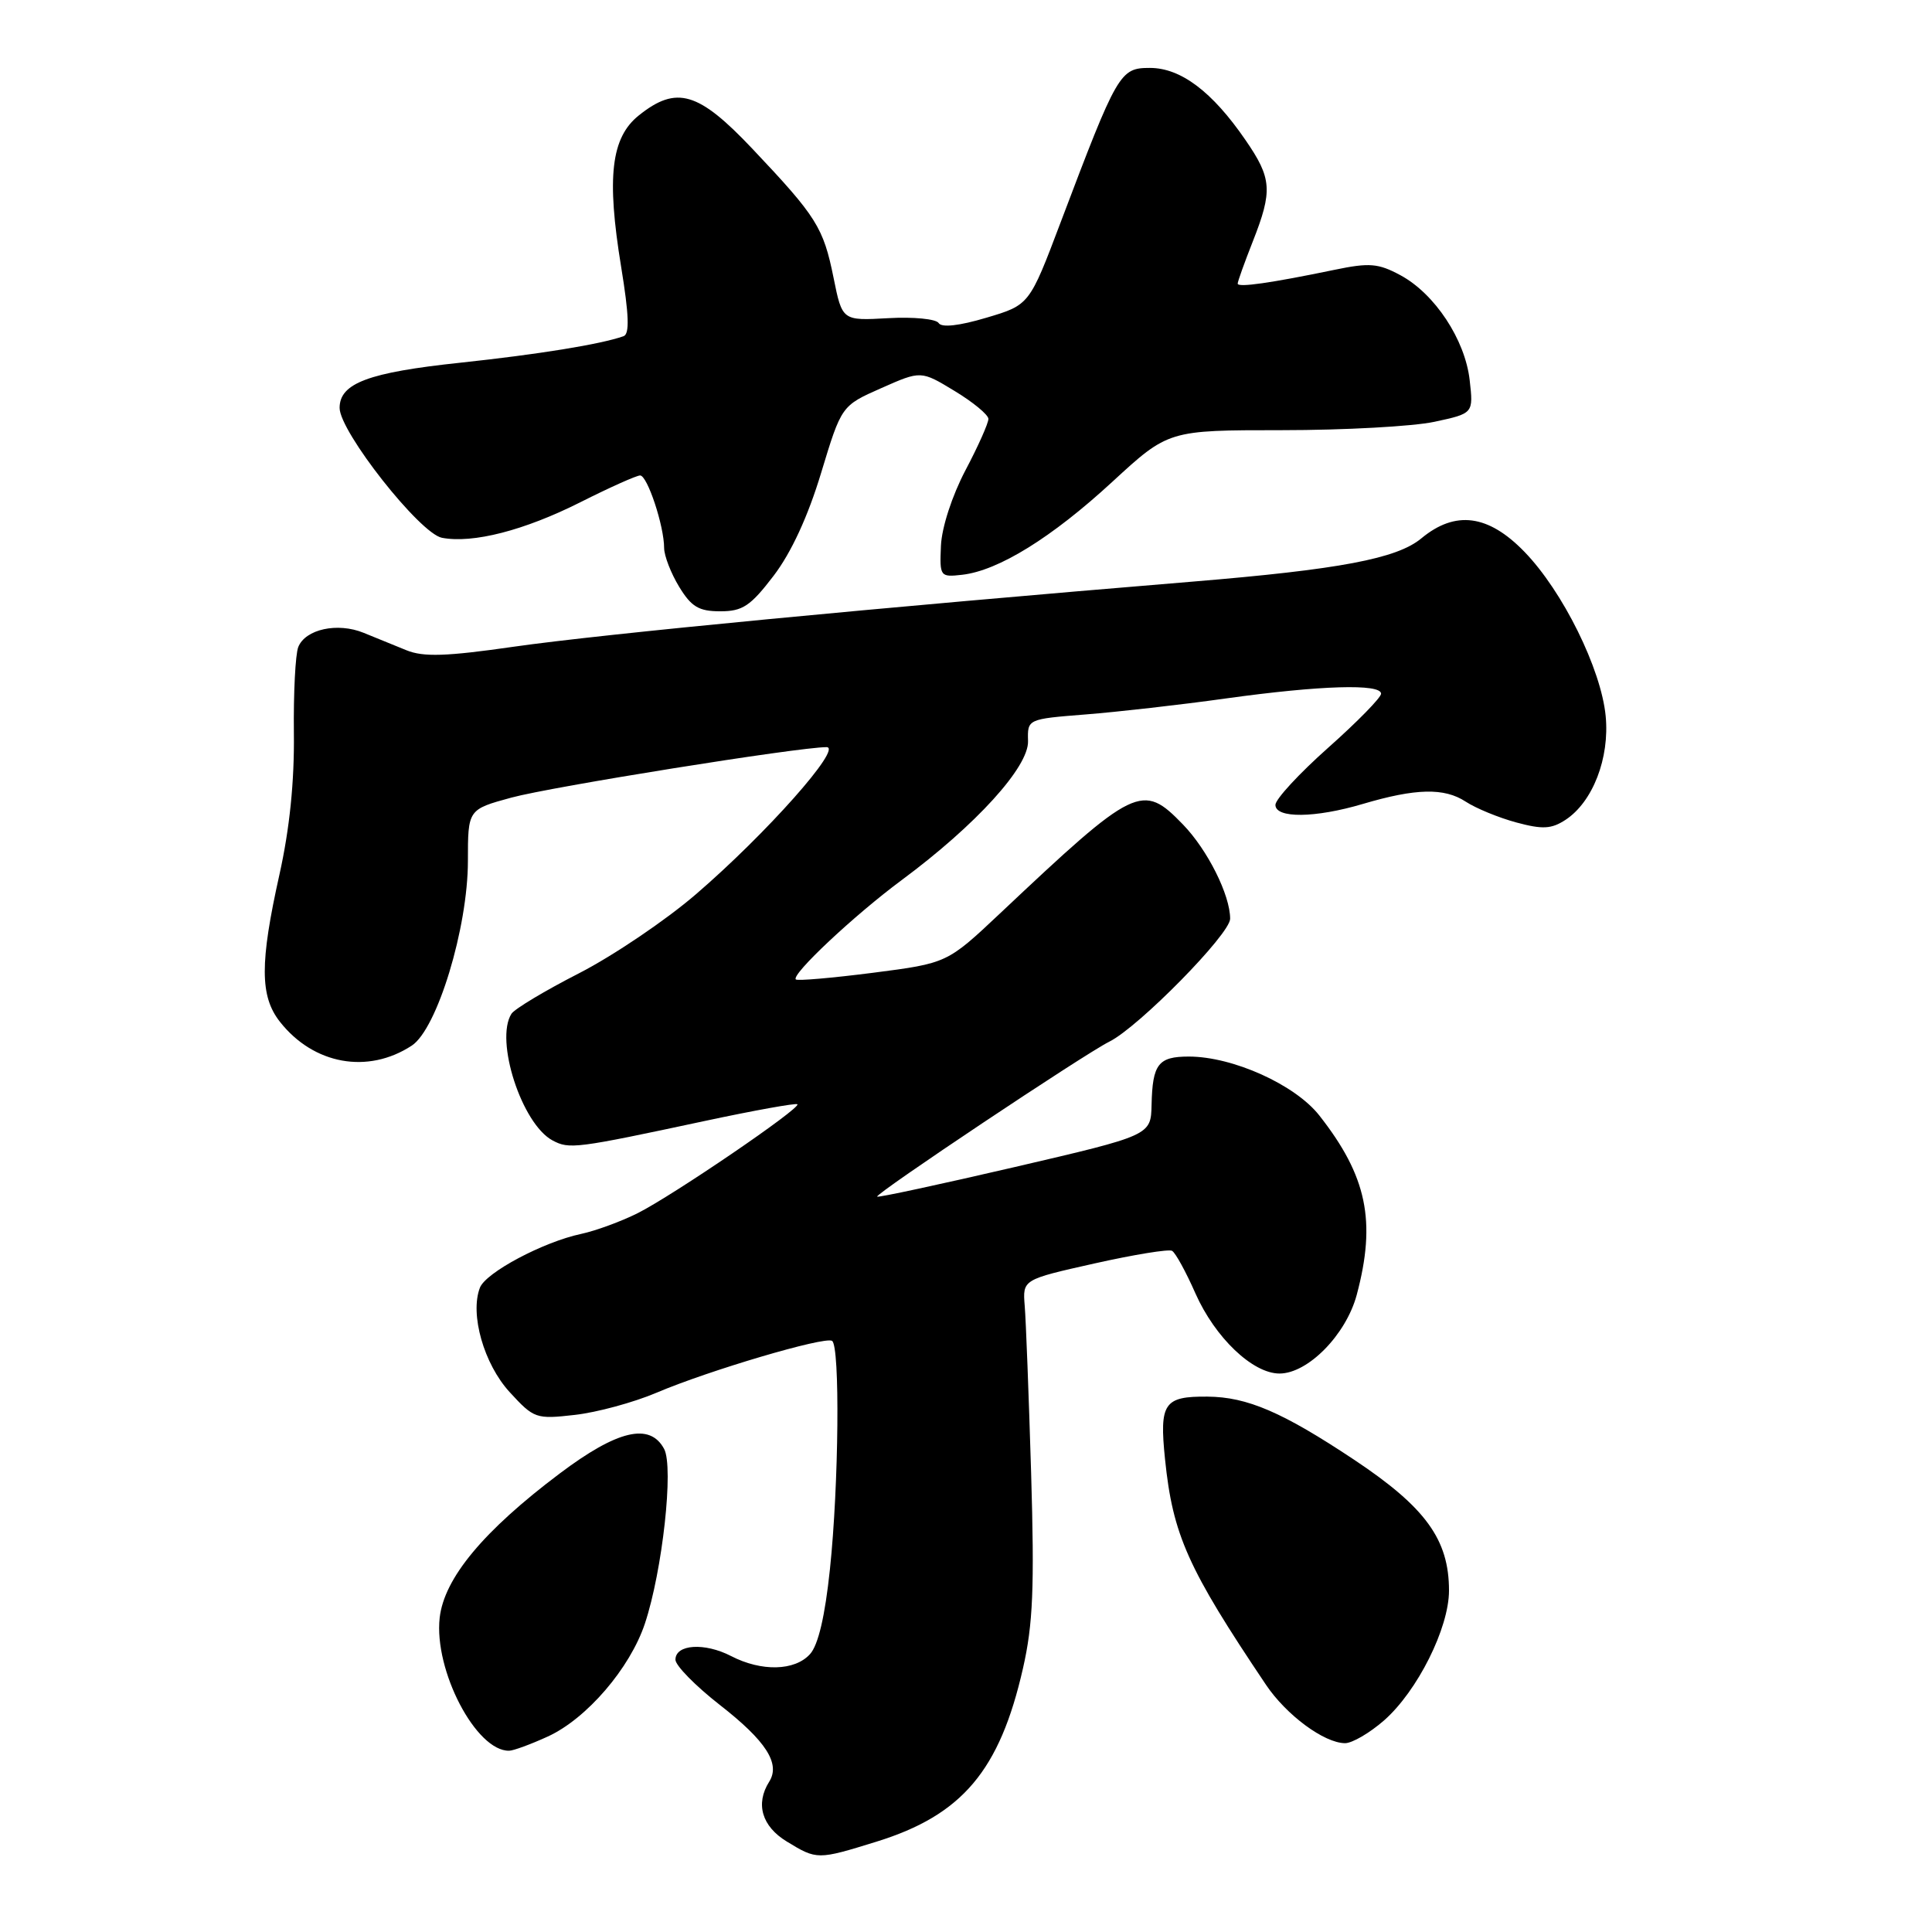 <?xml version="1.0" encoding="UTF-8" standalone="no"?>
<!DOCTYPE svg PUBLIC "-//W3C//DTD SVG 1.1//EN" "http://www.w3.org/Graphics/SVG/1.1/DTD/svg11.dtd" >
<svg xmlns="http://www.w3.org/2000/svg" xmlns:xlink="http://www.w3.org/1999/xlink" version="1.1" viewBox="0 0 256 256">
 <g >
 <path fill="currentColor"
d=" M 116.14 244.03 C 127.49 240.51 132.47 234.62 135.55 221.06 C 136.88 215.23 137.08 210.39 136.63 195.19 C 136.32 184.91 135.94 174.94 135.78 173.03 C 135.50 169.55 135.50 169.55 145.00 167.42 C 150.22 166.25 154.86 165.49 155.30 165.74 C 155.75 165.98 157.14 168.52 158.40 171.38 C 161.00 177.24 165.98 182.00 169.54 182.00 C 173.31 182.00 178.35 176.86 179.77 171.59 C 182.38 161.82 181.13 155.84 174.82 147.81 C 171.62 143.73 163.36 140.00 157.52 140.00 C 153.48 140.00 152.71 140.99 152.59 146.38 C 152.50 150.44 152.50 150.44 134.50 154.63 C 124.60 156.93 116.38 158.70 116.23 158.56 C 115.89 158.22 143.71 139.65 147.00 138.02 C 150.88 136.09 163.00 123.77 163.00 121.74 C 163.00 118.59 160.01 112.62 156.75 109.25 C 151.35 103.67 150.46 104.11 132.50 121.04 C 125.50 127.63 125.50 127.63 115.66 128.90 C 110.26 129.59 105.66 129.99 105.45 129.78 C 104.81 129.14 113.17 121.29 119.50 116.60 C 129.34 109.30 136.32 101.62 136.22 98.20 C 136.14 95.28 136.14 95.28 143.82 94.67 C 148.04 94.34 156.45 93.39 162.50 92.54 C 174.99 90.81 183.00 90.57 183.00 91.92 C 183.00 92.43 179.85 95.65 176.00 99.07 C 172.15 102.49 169.00 105.90 169.00 106.65 C 169.00 108.46 174.27 108.40 180.57 106.53 C 187.60 104.45 191.37 104.36 194.21 106.22 C 195.57 107.11 198.59 108.35 200.92 108.98 C 204.40 109.92 205.57 109.85 207.43 108.64 C 211.05 106.27 213.30 100.46 212.76 94.88 C 212.16 88.64 207.07 78.34 201.99 73.11 C 197.20 68.17 192.84 67.60 188.33 71.34 C 185.09 74.03 177.49 75.46 158.00 77.07 C 116.47 80.50 79.76 84.02 68.10 85.69 C 59.15 86.98 56.10 87.08 53.85 86.16 C 52.28 85.52 49.73 84.48 48.18 83.85 C 44.72 82.44 40.46 83.37 39.52 85.74 C 39.14 86.71 38.88 91.83 38.94 97.13 C 39.02 103.53 38.38 109.81 37.03 115.87 C 34.42 127.58 34.43 132.01 37.09 135.39 C 41.55 141.06 48.74 142.36 54.56 138.55 C 57.92 136.35 62.00 122.94 62.00 114.08 C 62.00 107.26 62.00 107.26 67.75 105.69 C 73.03 104.25 105.80 99.00 109.52 99.00 C 111.72 99.00 101.51 110.50 92.23 118.48 C 88.23 121.93 81.25 126.64 76.73 128.96 C 72.21 131.27 68.18 133.69 67.77 134.33 C 65.54 137.84 69.14 148.93 73.21 151.11 C 75.44 152.30 76.25 152.20 93.41 148.53 C 99.96 147.13 105.47 146.14 105.66 146.32 C 106.16 146.82 89.19 158.39 84.50 160.75 C 82.30 161.85 78.92 163.09 77.00 163.50 C 71.97 164.57 64.36 168.62 63.59 170.63 C 62.24 174.14 64.12 180.74 67.53 184.46 C 70.75 187.97 71.02 188.07 76.18 187.48 C 79.10 187.15 83.97 185.83 87.00 184.54 C 93.90 181.60 109.25 177.06 110.25 177.67 C 111.32 178.31 111.15 196.77 109.97 207.93 C 109.32 214.14 108.42 217.99 107.33 219.18 C 105.32 221.41 100.91 221.52 96.88 219.44 C 93.37 217.62 89.50 217.87 89.50 219.92 C 89.50 220.69 92.15 223.39 95.39 225.92 C 101.51 230.69 103.44 233.69 101.92 236.09 C 100.07 239.02 100.95 242.00 104.25 244.01 C 108.25 246.45 108.33 246.45 116.14 244.03 Z  M 72.56 230.11 C 77.71 227.77 83.49 221.05 85.46 215.11 C 87.78 208.12 89.29 194.41 88.00 191.99 C 86.11 188.47 81.81 189.49 74.16 195.25 C 64.05 202.86 58.86 209.11 58.26 214.36 C 57.48 221.33 63.09 232.07 67.47 231.98 C 68.04 231.97 70.33 231.13 72.56 230.11 Z  M 183.40 227.96 C 187.82 224.07 192.00 215.72 192.00 210.76 C 192.00 204.00 188.90 199.73 179.44 193.43 C 169.95 187.12 165.27 185.10 160.00 185.06 C 154.23 185.01 153.61 185.92 154.37 193.33 C 155.40 203.40 157.38 207.81 167.74 223.23 C 170.44 227.25 175.45 230.96 178.22 230.98 C 179.16 230.99 181.49 229.63 183.40 227.96 Z  M 102.51 76.29 C 104.84 73.24 107.06 68.43 108.80 62.67 C 111.50 53.76 111.50 53.76 116.77 51.43 C 122.03 49.10 122.03 49.10 126.48 51.80 C 128.93 53.28 130.95 54.95 130.97 55.50 C 130.98 56.05 129.62 59.12 127.93 62.31 C 126.15 65.70 124.79 69.88 124.68 72.31 C 124.50 76.41 124.57 76.49 127.50 76.16 C 132.30 75.61 139.36 71.24 147.37 63.86 C 154.82 57.00 154.82 57.00 169.86 57.00 C 178.13 57.00 187.23 56.50 190.07 55.89 C 195.24 54.78 195.24 54.78 194.74 50.37 C 194.13 45.00 190.12 38.92 185.55 36.46 C 182.63 34.89 181.46 34.79 176.84 35.75 C 168.35 37.51 164.00 38.13 164.00 37.58 C 164.00 37.30 164.90 34.79 166.00 32.00 C 168.65 25.27 168.54 23.64 165.03 18.55 C 160.63 12.14 156.46 9.00 152.37 9.00 C 148.39 9.00 148.07 9.56 140.54 29.46 C 136.40 40.41 136.40 40.41 130.70 42.10 C 127.08 43.18 124.77 43.43 124.38 42.81 C 124.04 42.26 121.03 41.97 117.68 42.16 C 111.60 42.50 111.60 42.50 110.45 36.80 C 109.10 30.14 108.22 28.73 99.73 19.75 C 92.55 12.15 89.65 11.29 84.65 15.29 C 80.97 18.23 80.36 23.46 82.30 35.33 C 83.35 41.75 83.44 44.27 82.62 44.55 C 79.55 45.63 71.37 46.95 61.00 48.06 C 48.83 49.35 45.00 50.78 45.00 54.05 C 45.00 57.20 55.64 70.70 58.56 71.26 C 62.66 72.04 69.47 70.29 76.92 66.54 C 80.79 64.59 84.34 63.00 84.82 63.00 C 85.78 63.00 88.00 69.69 88.00 72.62 C 88.01 73.65 88.90 75.96 89.99 77.75 C 91.61 80.41 92.60 81.00 95.44 81.00 C 98.40 81.00 99.44 80.31 102.51 76.29 Z "/>
</g>
</svg>